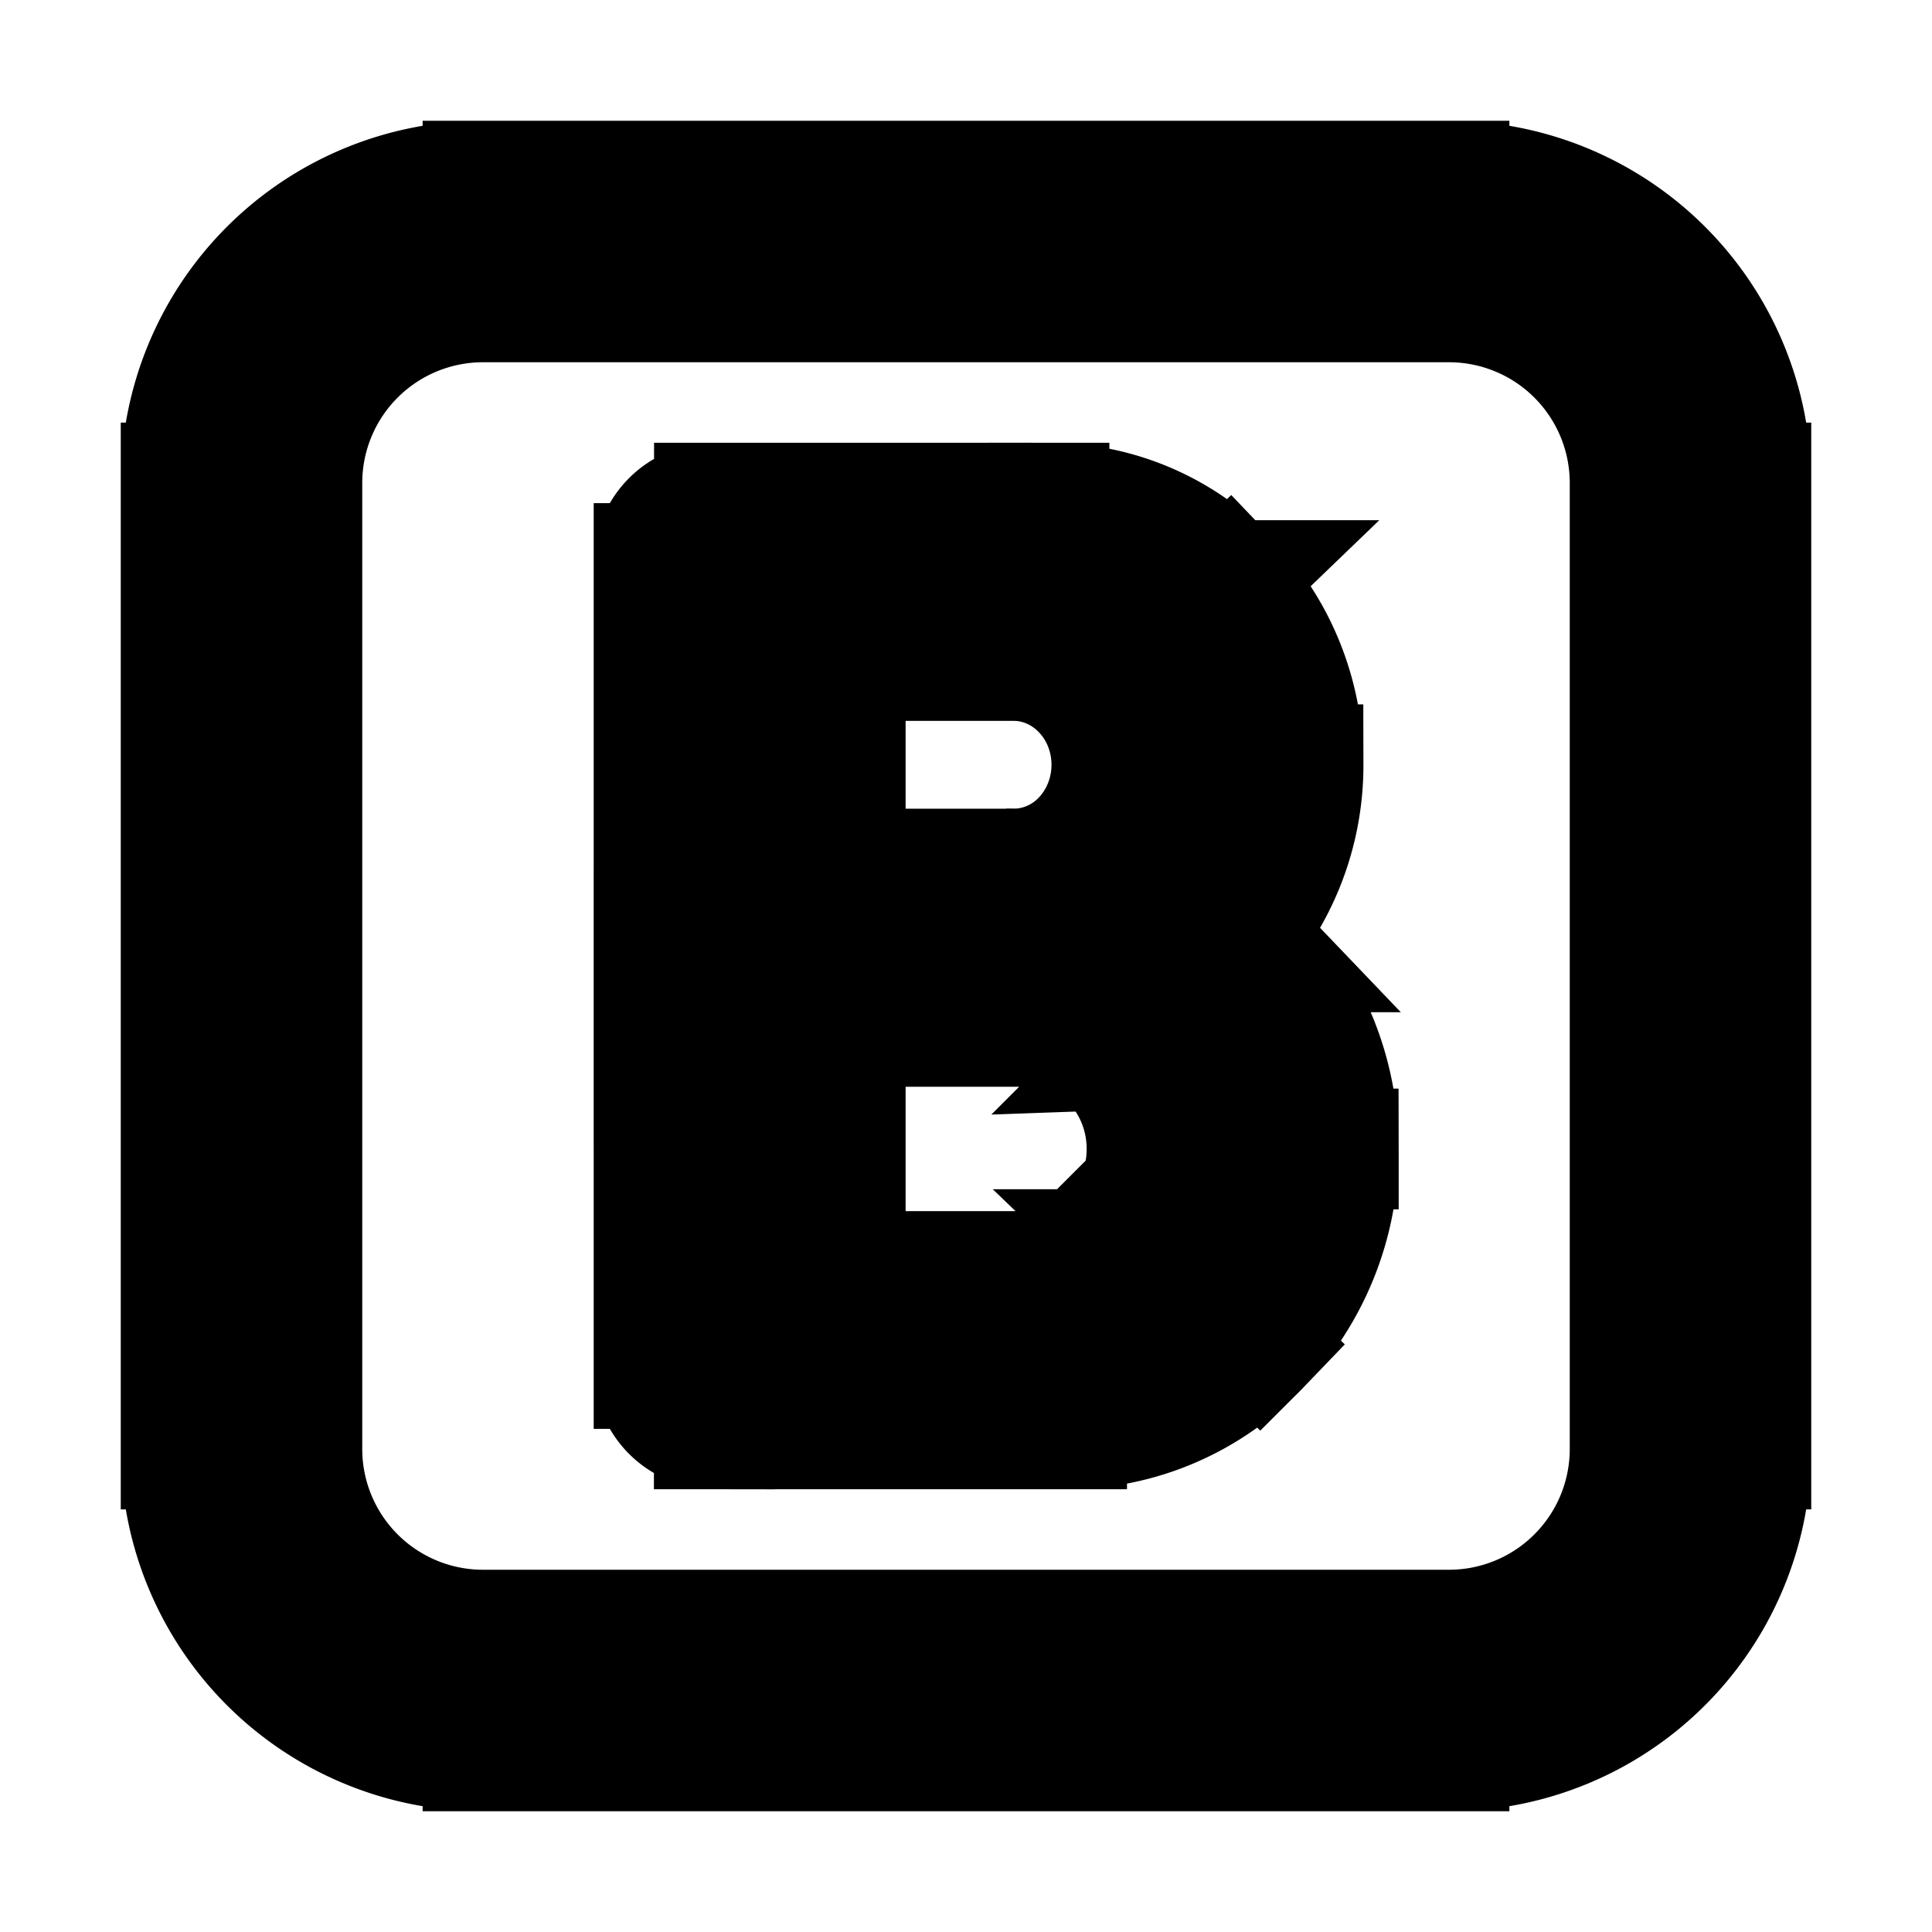<svg xmlns="http://www.w3.org/2000/svg" fill="none" viewBox="0 0 24 24" stroke-width="1.5" stroke="currentColor" aria-hidden="true" data-slot="icon">
  <path d="M8.875 7v-.75a.75.75 0 0 0-.75.75zm0 5h-.75c0 .414.336.75.75.75zm4.156 0v.75zm2.406-2.5h-.75zM9.314 17v.75zm3.936 0v.75zm0-5.454v-.75zm-4.375 0v-.75a.75.75 0 0 0-.75.75zm0 5.454h-.75a.75.75 0 0 0 .749.75zm3.939-9.769v.75zm.219 4.545v.75zm0 5v-.75zM9.75 7.455v-.75a.75.75 0 0 0-.75.75zm2.844 0v-.75zm0 4.09v.75zm-2.844 0H9c0 .414.336.75.75.75zm0 .454v-.75A.75.75 0 0 0 9 12zm3.062 0v-.75zm0 4.545v.75zm-3.062 0H9c0 .414.336.75.75.75zM6 3.75h12v-1.5H6zM20.25 6v12h1.5V6zM18 20.25H6v1.5h12zM3.75 18V6h-1.5v12zM6 20.25A2.25 2.25 0 0 1 3.75 18h-1.5A3.75 3.75 0 0 0 6 21.75zM20.25 18A2.25 2.25 0 0 1 18 20.25v1.5A3.75 3.75 0 0 0 21.75 18zM18 3.75A2.25 2.25 0 0 1 20.25 6h1.5A3.75 3.75 0 0 0 18 2.25zM6 2.25A3.75 3.75 0 0 0 2.25 6h1.5A2.25 2.25 0 0 1 6 3.75zm3.314 4h-.439v1.5h.44zM8.125 7v5h1.5V7zm.75 5.75h4.156v-1.5H8.875zm4.156 0c.846 0 1.652-.35 2.242-.963l-1.08-1.04a1.6 1.6 0 0 1-1.162.502zm2.242-.963a3.3 3.3 0 0 0 .914-2.287h-1.5a1.8 1.8 0 0 1-.495 1.247zm.914-2.287a3.3 3.3 0 0 0-.914-2.288l-1.08 1.04a1.8 1.8 0 0 1 .494 1.248zm-.914-2.288a3.1 3.1 0 0 0-2.242-.962v1.5c.43 0 .848.177 1.161.502zM13.03 6.25H9.314v1.5h3.717v-1.5ZM8.564 7v.23h1.5V7zm.75 10.75h3.936v-1.5H9.314zm3.936 0c.904 0 1.766-.373 2.396-1.029l-1.08-1.04a1.83 1.83 0 0 1-1.316.57v1.5Zm2.396-1.029a3.53 3.53 0 0 0 .979-2.448h-1.5c0 .533-.204 1.04-.56 1.408zm.979-2.448c0-.913-.349-1.795-.979-2.449l-1.08 1.04c.355.37.559.875.559 1.409zm-.979-2.449a3.33 3.33 0 0 0-2.396-1.028v1.5c.488 0 .962.2 1.316.569zm-2.396-1.028H8.875v1.5h4.375zm-5.125.75V17h1.5v-5.454zm.749 6.204h.44l.001-1.5h-.439zm1.19-.75v-.224h-1.5V17zm-.75-9.02 3.5.001v-1.5h-3.5v1.5Zm3.5.001c.372 0 .735.153 1.006.436l1.081-1.04a2.9 2.9 0 0 0-2.087-.896zm1.006.436c.273.283.431.674.431 1.086h1.5c0-.792-.302-1.558-.85-2.127zm.431 1.086c0 .413-.158.804-.43 1.087l1.08 1.04c.548-.568.85-1.334.85-2.127zm-.43 1.087a1.4 1.4 0 0 1-1.007.436v1.5c.788 0 1.539-.326 2.087-.896zm-1.007.436h-3.5v1.5h3.5zM8.564 7.23v4.546h1.5V7.23zm0 4.546v5h1.5v-5zm.75.75h3.719v-1.5H9.314zm3.719 0c.43 0 .848.177 1.16.502l1.082-1.04a3.1 3.1 0 0 0-2.242-.962zm1.16.502a1.8 1.8 0 0 1 .496 1.248h1.5a3.3 3.3 0 0 0-.915-2.288l-1.08 1.04Zm.496 1.248a1.8 1.8 0 0 1-.495 1.247l1.08 1.04a3.3 3.3 0 0 0 .915-2.287zm-.495 1.247a1.6 1.6 0 0 1-1.161.502v1.5c.846 0 1.652-.35 2.242-.962zm-1.161.502H9.314v1.5h3.719zM9.75 8.205h2.844v-1.5H9.75zm2.844 0c.313 0 .62.13.851.37l1.081-1.04a2.68 2.68 0 0 0-1.932-.83zm.851.37c.232.24.367.573.367.925h1.5c0-.732-.28-1.44-.786-1.966l-1.08 1.04Zm.367.925c0 .353-.135.686-.367.927l1.081 1.04a2.84 2.84 0 0 0 .786-1.967zm-.367.927a1.18 1.18 0 0 1-.851.369v1.5c.73 0 1.425-.302 1.932-.83l-1.08-1.04Zm-.851.369H9.75v1.5h2.844zm-2.094.75v-4.09H9v4.09zm-.75 1.204h3.062v-1.5H9.75zm3.062 0c.372 0 .735.153 1.007.436l1.08-1.04a2.9 2.9 0 0 0-2.087-.896zm1.007.436c.273.283.43.674.43 1.087h1.5c0-.793-.302-1.559-.85-2.127zm.43 1.087c0 .412-.157.803-.43 1.086l1.08 1.04c.548-.568.85-1.334.85-2.126zm-.43 1.086a1.4 1.4 0 0 1-1.007.436v1.5c.789 0 1.539-.326 2.087-.895l-1.08-1.04Zm-1.007.436H9.75v1.5h3.062zm-2.312.75V12H9v4.545z"/>
</svg>
